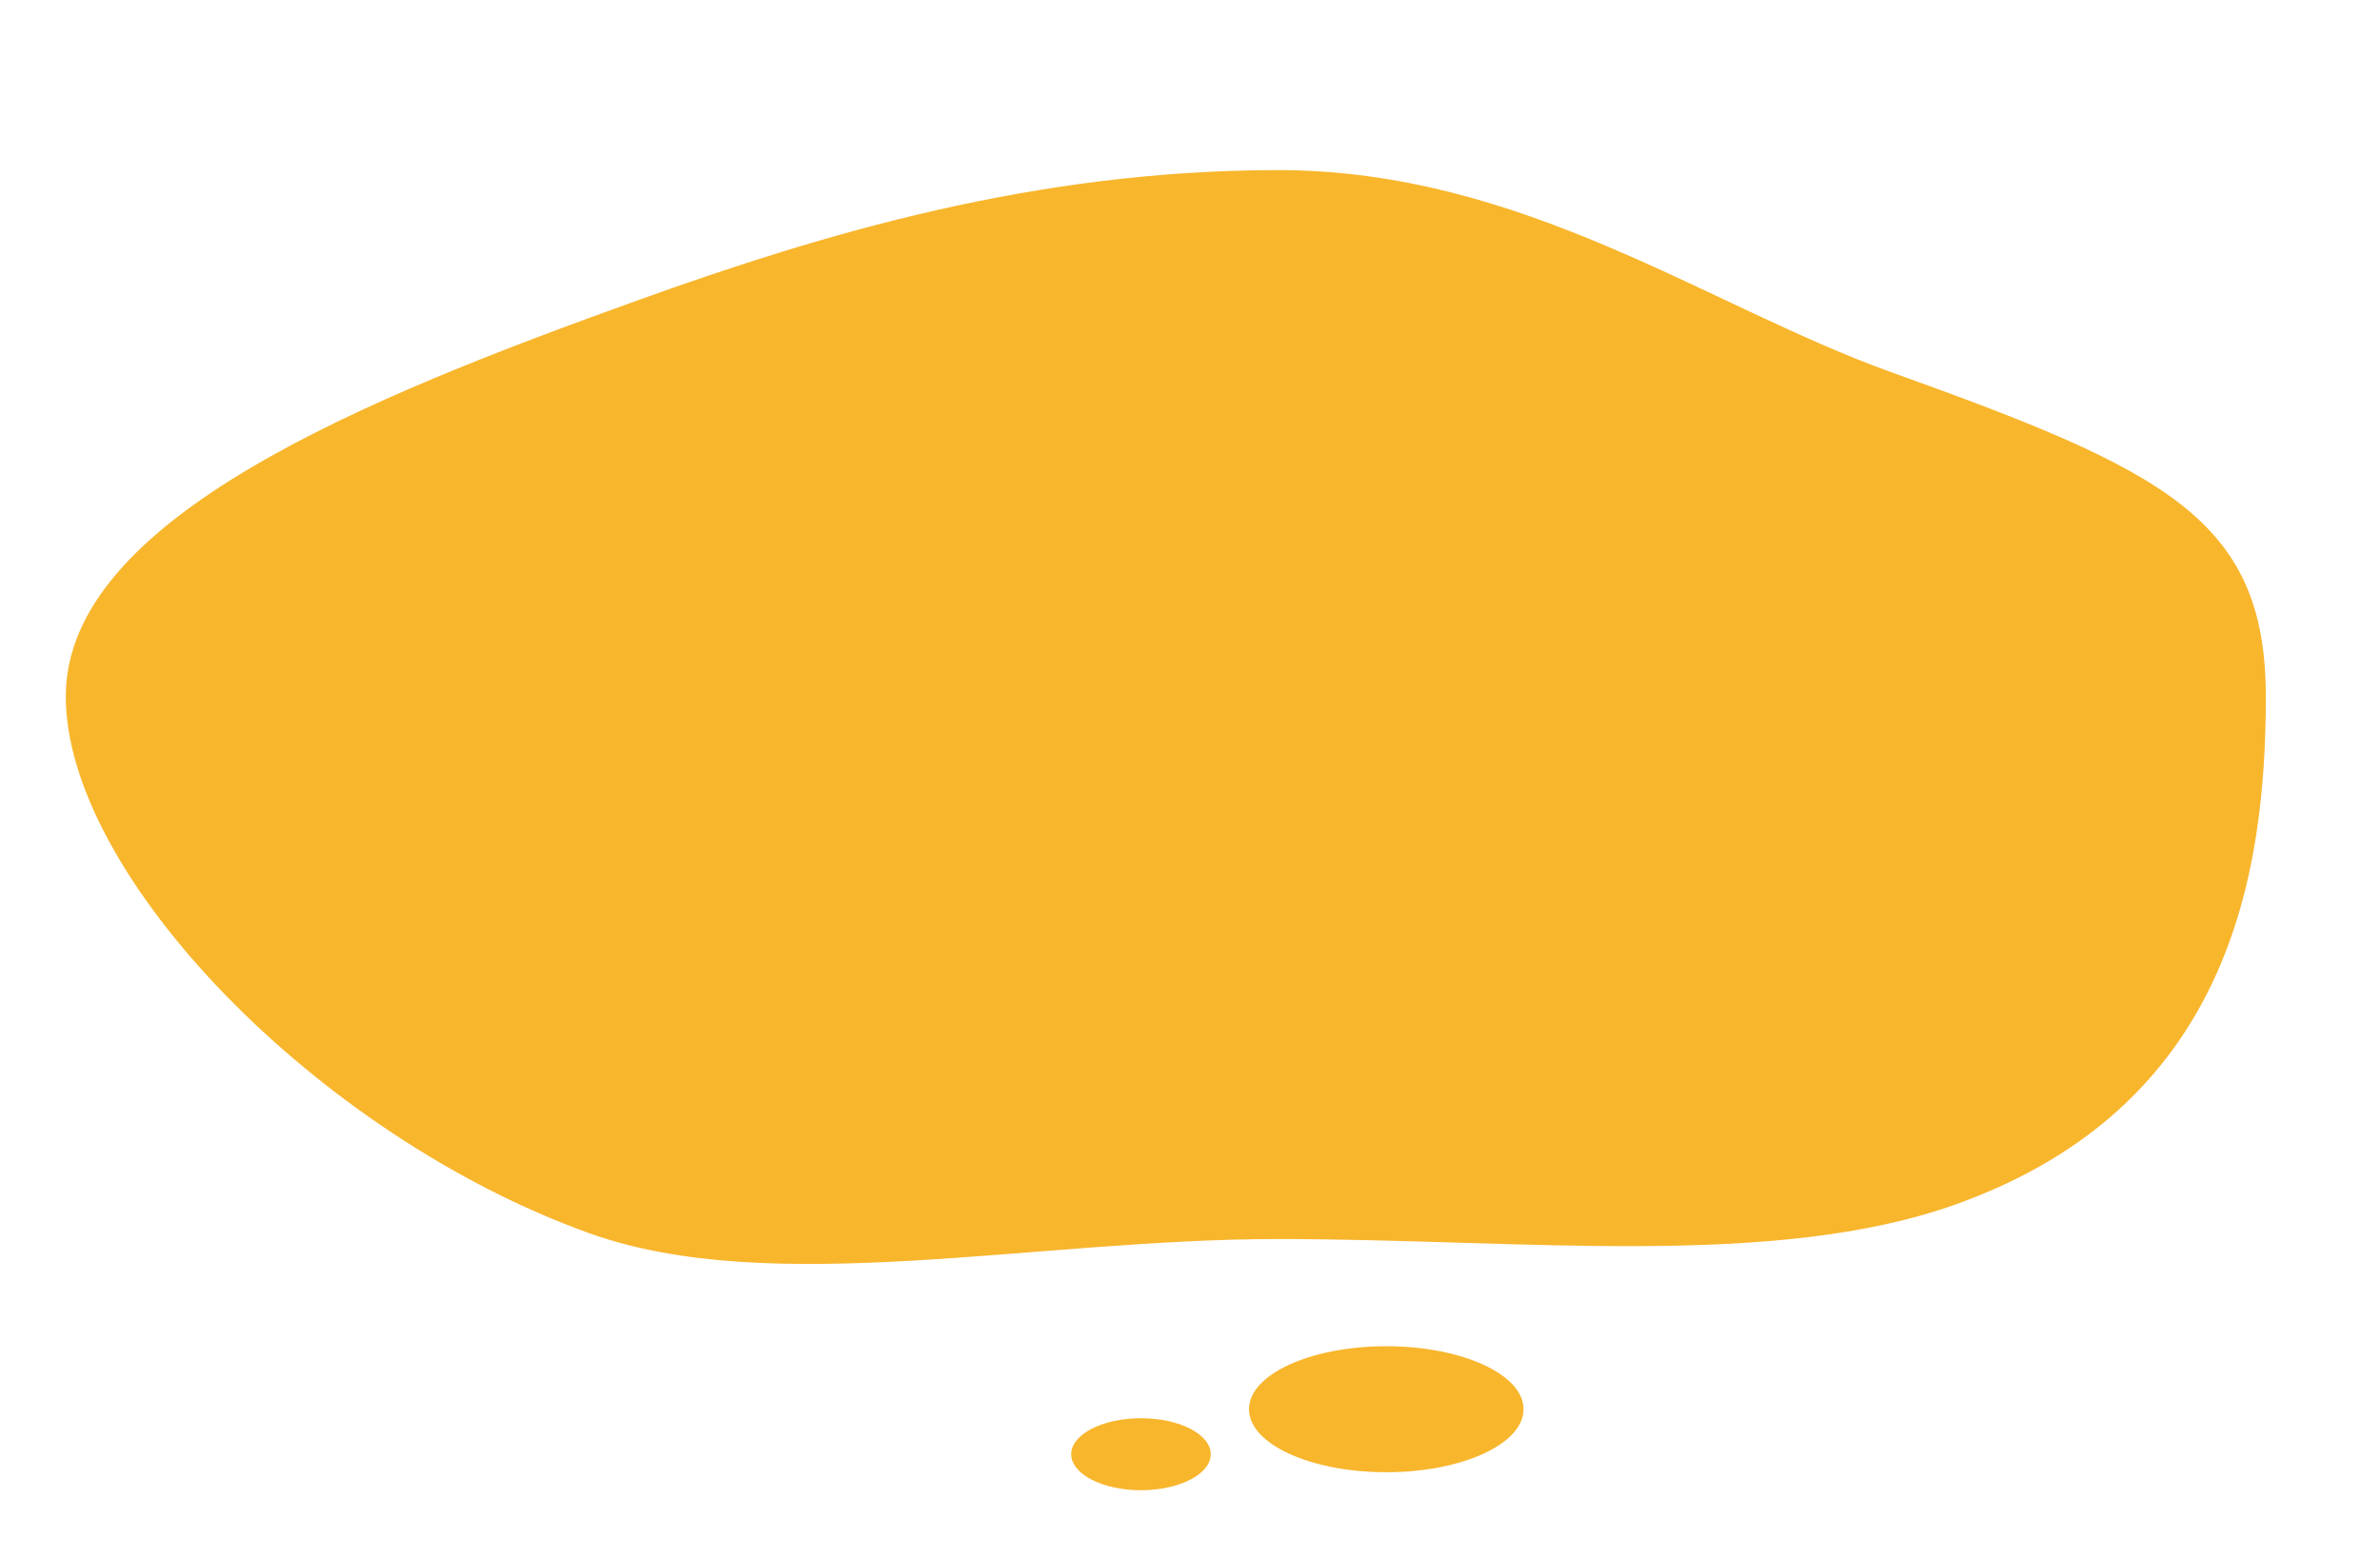 <?xml version="1.0" encoding="utf-8"?>
<!-- Generator: Adobe Illustrator 16.2.1, SVG Export Plug-In . SVG Version: 6.00 Build 0)  -->
<!DOCTYPE svg PUBLIC "-//W3C//DTD SVG 1.1//EN" "http://www.w3.org/Graphics/SVG/1.1/DTD/svg11.dtd">
<svg version="1.1" xmlns="http://www.w3.org/2000/svg" xmlns:xlink="http://www.w3.org/1999/xlink" x="0px" y="0px"
	 width="528.783px" height="346px" viewBox="0 0 528.783 346" enable-background="new 0 0 528.783 346" xml:space="preserve">
<g id="base">
</g>
<g id="book3">
</g>
<g id="_x38_" display="none">
</g>
<g id="_x37_" display="none">
</g>
<g id="_x36_" display="none">
</g>
<g id="_x35_" display="none">
</g>
<g id="_x34_">
	<g>
		<g>
			<g>
				<path fill="#F8B62D" d="M503.416,154.779c0,39.572-8.088,91.055-68.708,112.822c-40.554,14.561-96.519,7.768-150.708,7.768
					c-54.188,0-112.482,13.28-153.037-1.281c-60.62-21.767-116.346-79.736-116.346-119.309s66.896-66.429,127.517-88.195
					C182.688,52.022,229.812,37.806,284,37.806c54.189,0,95.532,30.312,136.086,44.874
					C480.706,104.446,503.416,115.207,503.416,154.779z"/>
			</g>
		</g>
	</g>
	<ellipse fill="#F8B62D" cx="308" cy="313.194" rx="30.5" ry="14"/>
	<ellipse fill="#F8B62D" cx="253.5" cy="323.194" rx="15.5" ry="8"/>
</g>
<g id="_x33_" display="none">
</g>
<g id="_x32_" display="none">
</g>
<g id="_x31_" display="none">
</g>
<g id="_x30_" display="none">
</g>
<g id="guide">
</g>
</svg>
